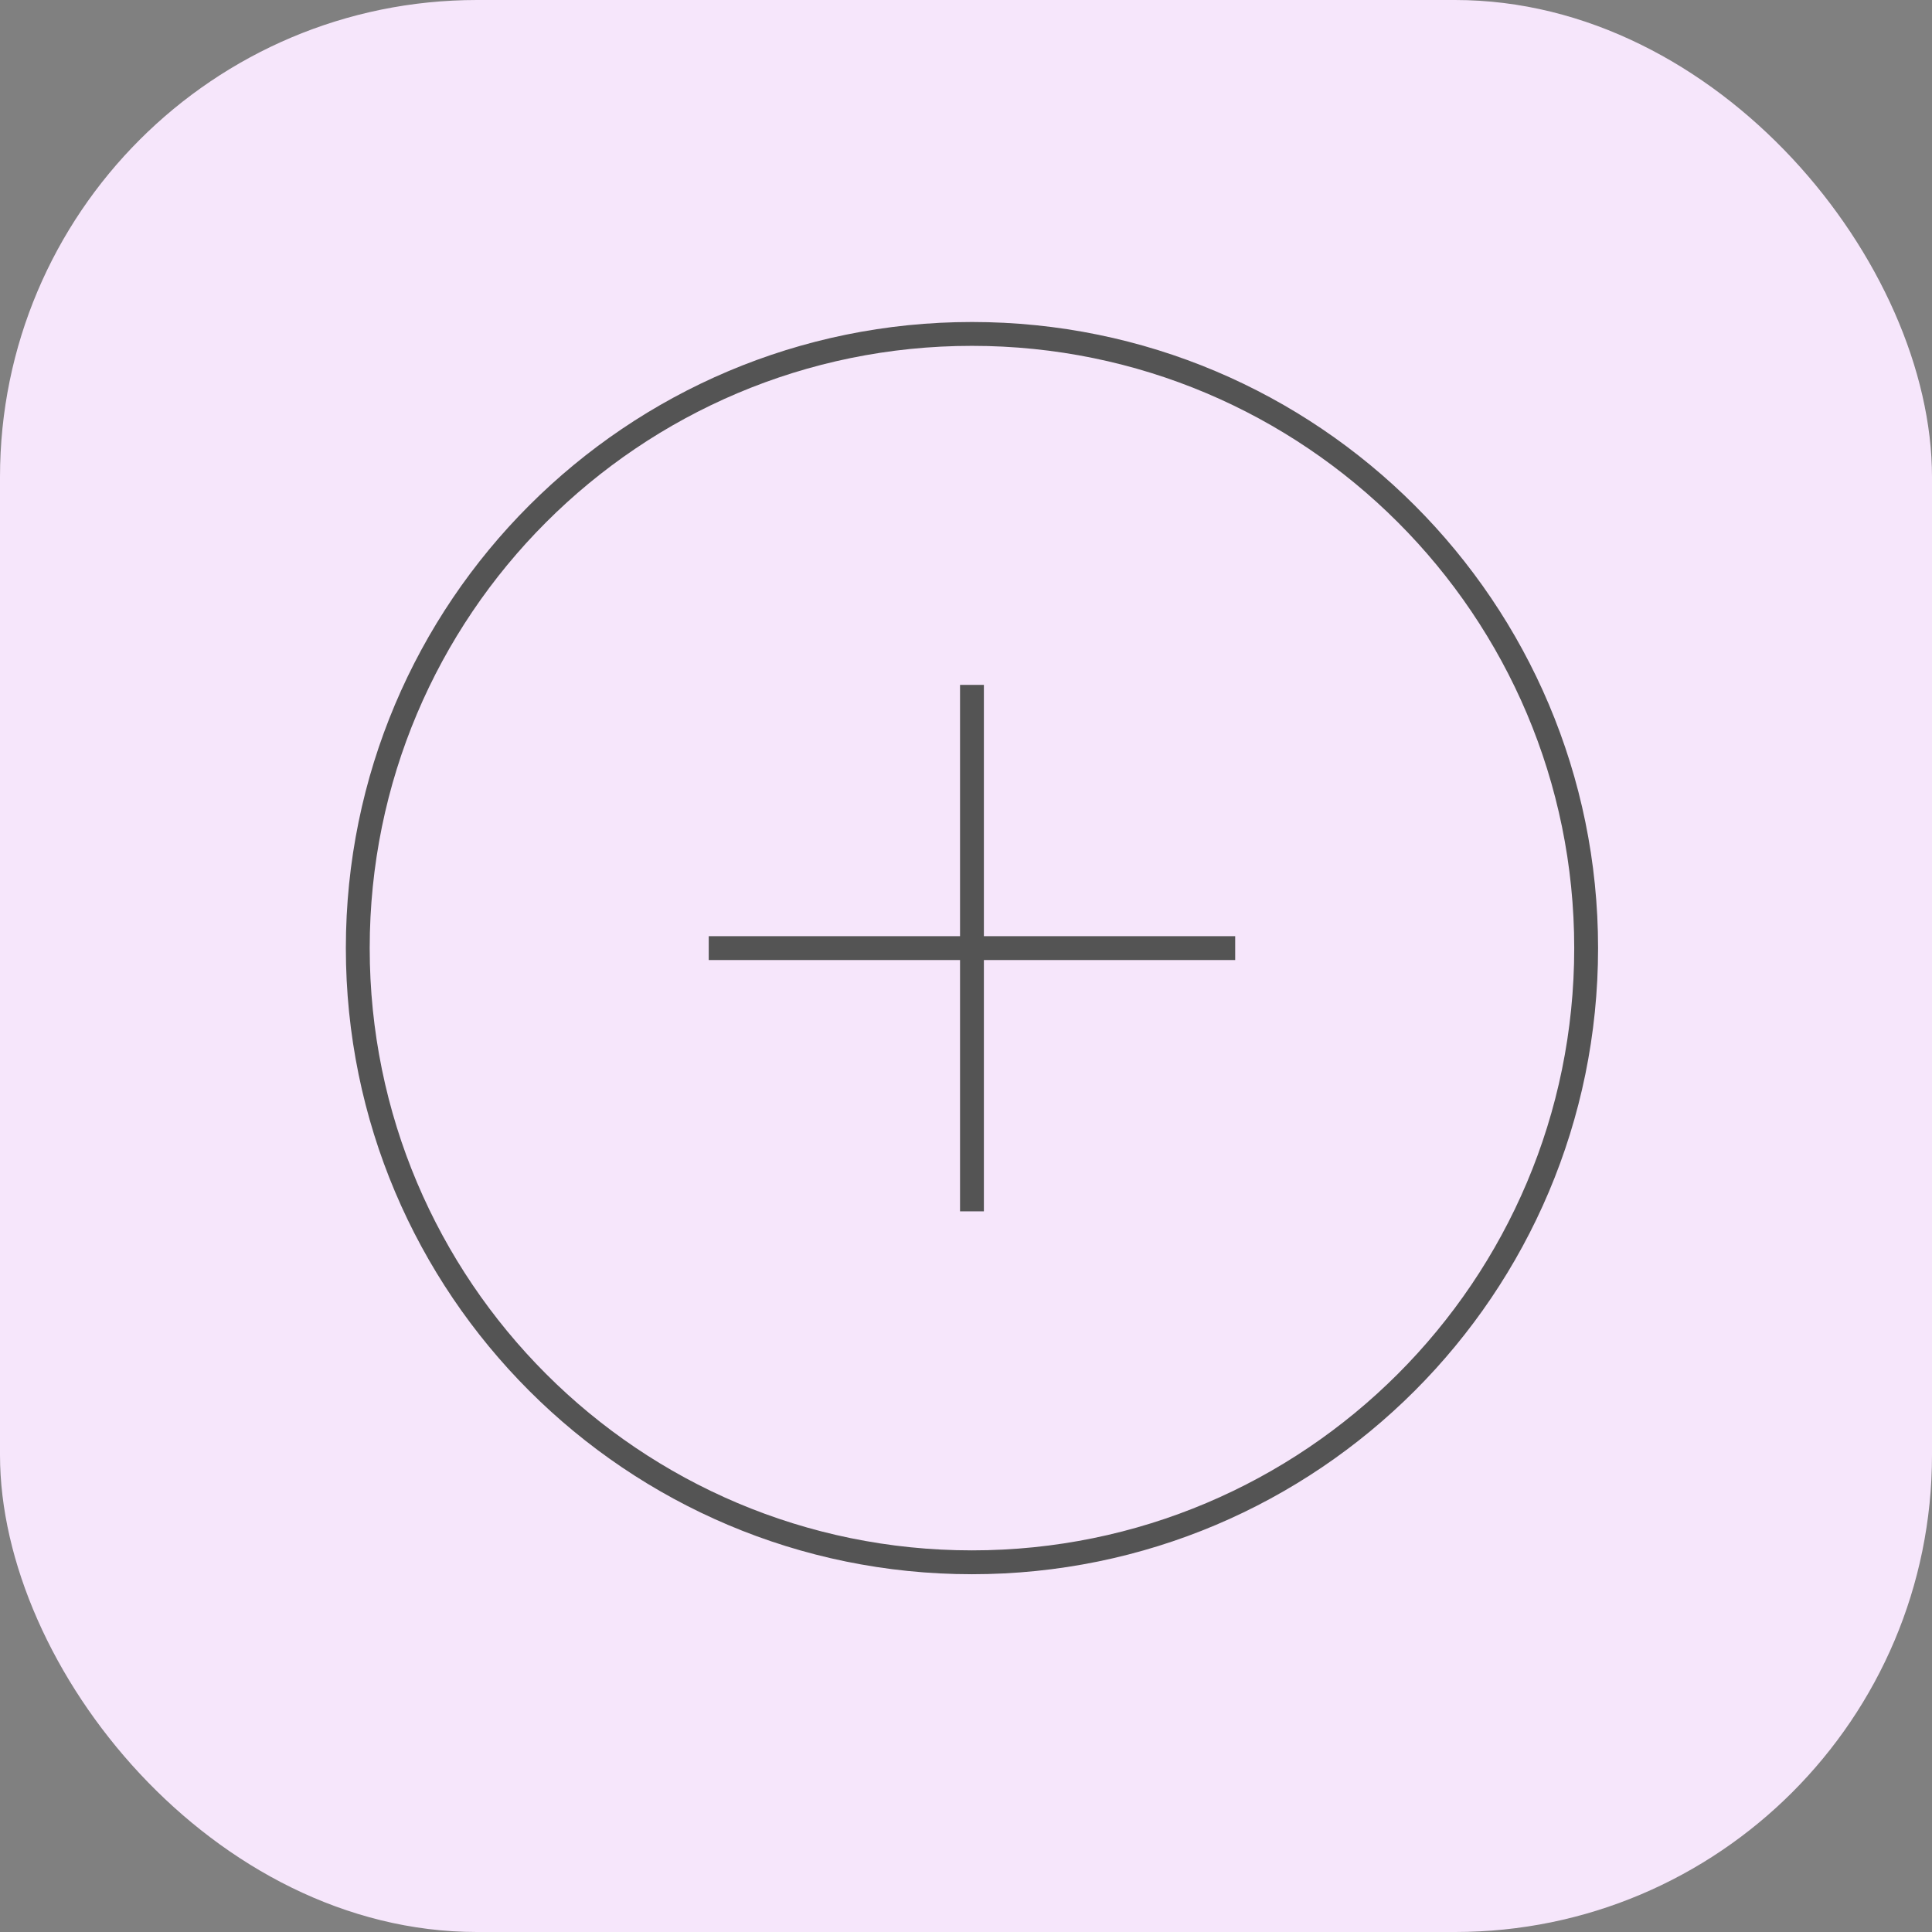 <svg width="81" height="81" viewBox="0 0 81 81" fill="none" xmlns="http://www.w3.org/2000/svg">
<rect x="0" y="0" width="81" height="81" fill="#808080" stroke="none"/>
<rect width="81" height="81" rx="20" fill="#F6E6FB"/>
<path d="M40.75 65.5C54.971 65.5 66.5 53.971 66.5 39.75C66.5 25.529 54.971 14 40.75 14C26.529 14 15 25.529 15 39.75C15 53.971 26.529 65.5 40.75 65.5Z" stroke="#545454" strokeWidth="3" strokeLinecap="round" strokeLinejoin="round"/>
<path d="M29.714 39.75H51.786" stroke="#545454" strokeWidth="3" strokeLinecap="round" strokeLinejoin="round"/>
<path d="M40.75 28.714V50.786" stroke="#545454" strokeWidth="3" strokeLinecap="round" strokeLinejoin="round"/>
</svg>